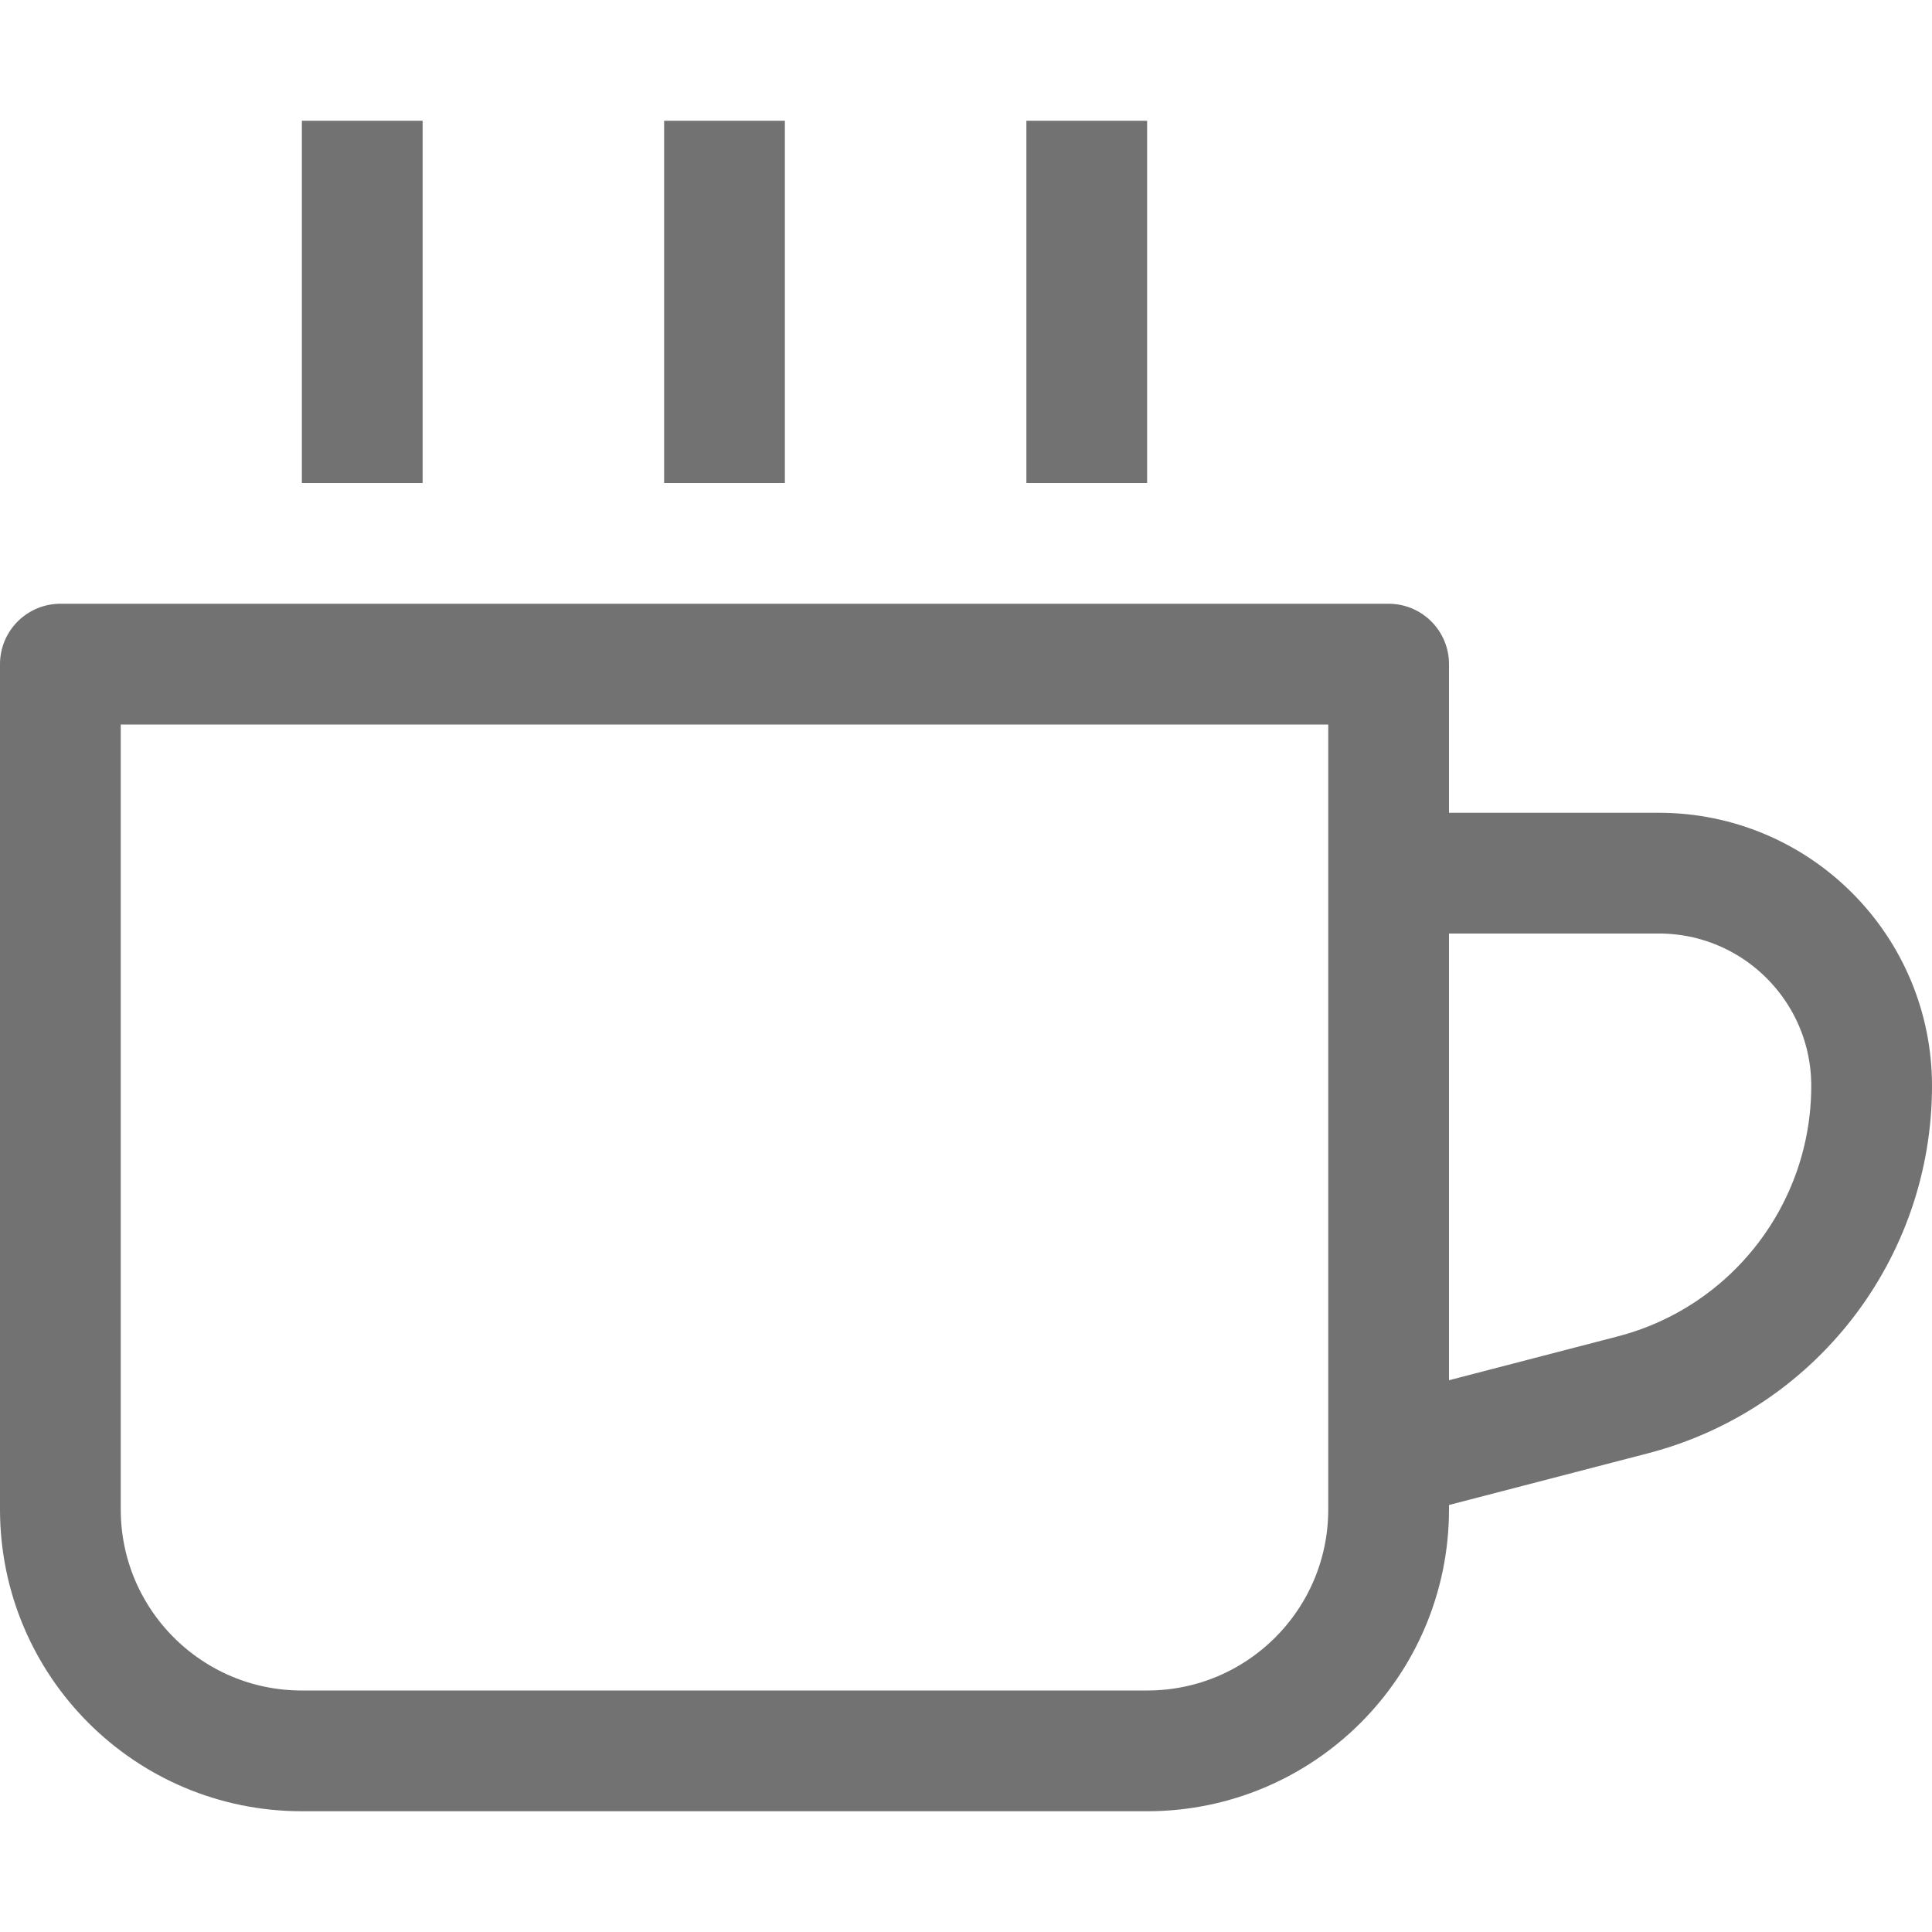 <svg width="16" height="16" viewBox="0 0 16 16" fill="none" xmlns="http://www.w3.org/2000/svg">
<path d="M11.5 7.231V5.5H0.5V12.5C0.5 13.605 1.395 14.5 2.5 14.5H9.5C10.605 14.5 11.5 13.605 11.5 12.5V12.077M11.5 7.231H13.737C14.711 7.231 15.5 8.02 15.5 8.993V8.993C15.5 10.198 14.686 11.25 13.521 11.552L11.5 12.077M11.5 7.231V12.077M6 4V1M3 4V1M9 4V1" stroke="#727272" stroke-linejoin="round"/>
</svg>
